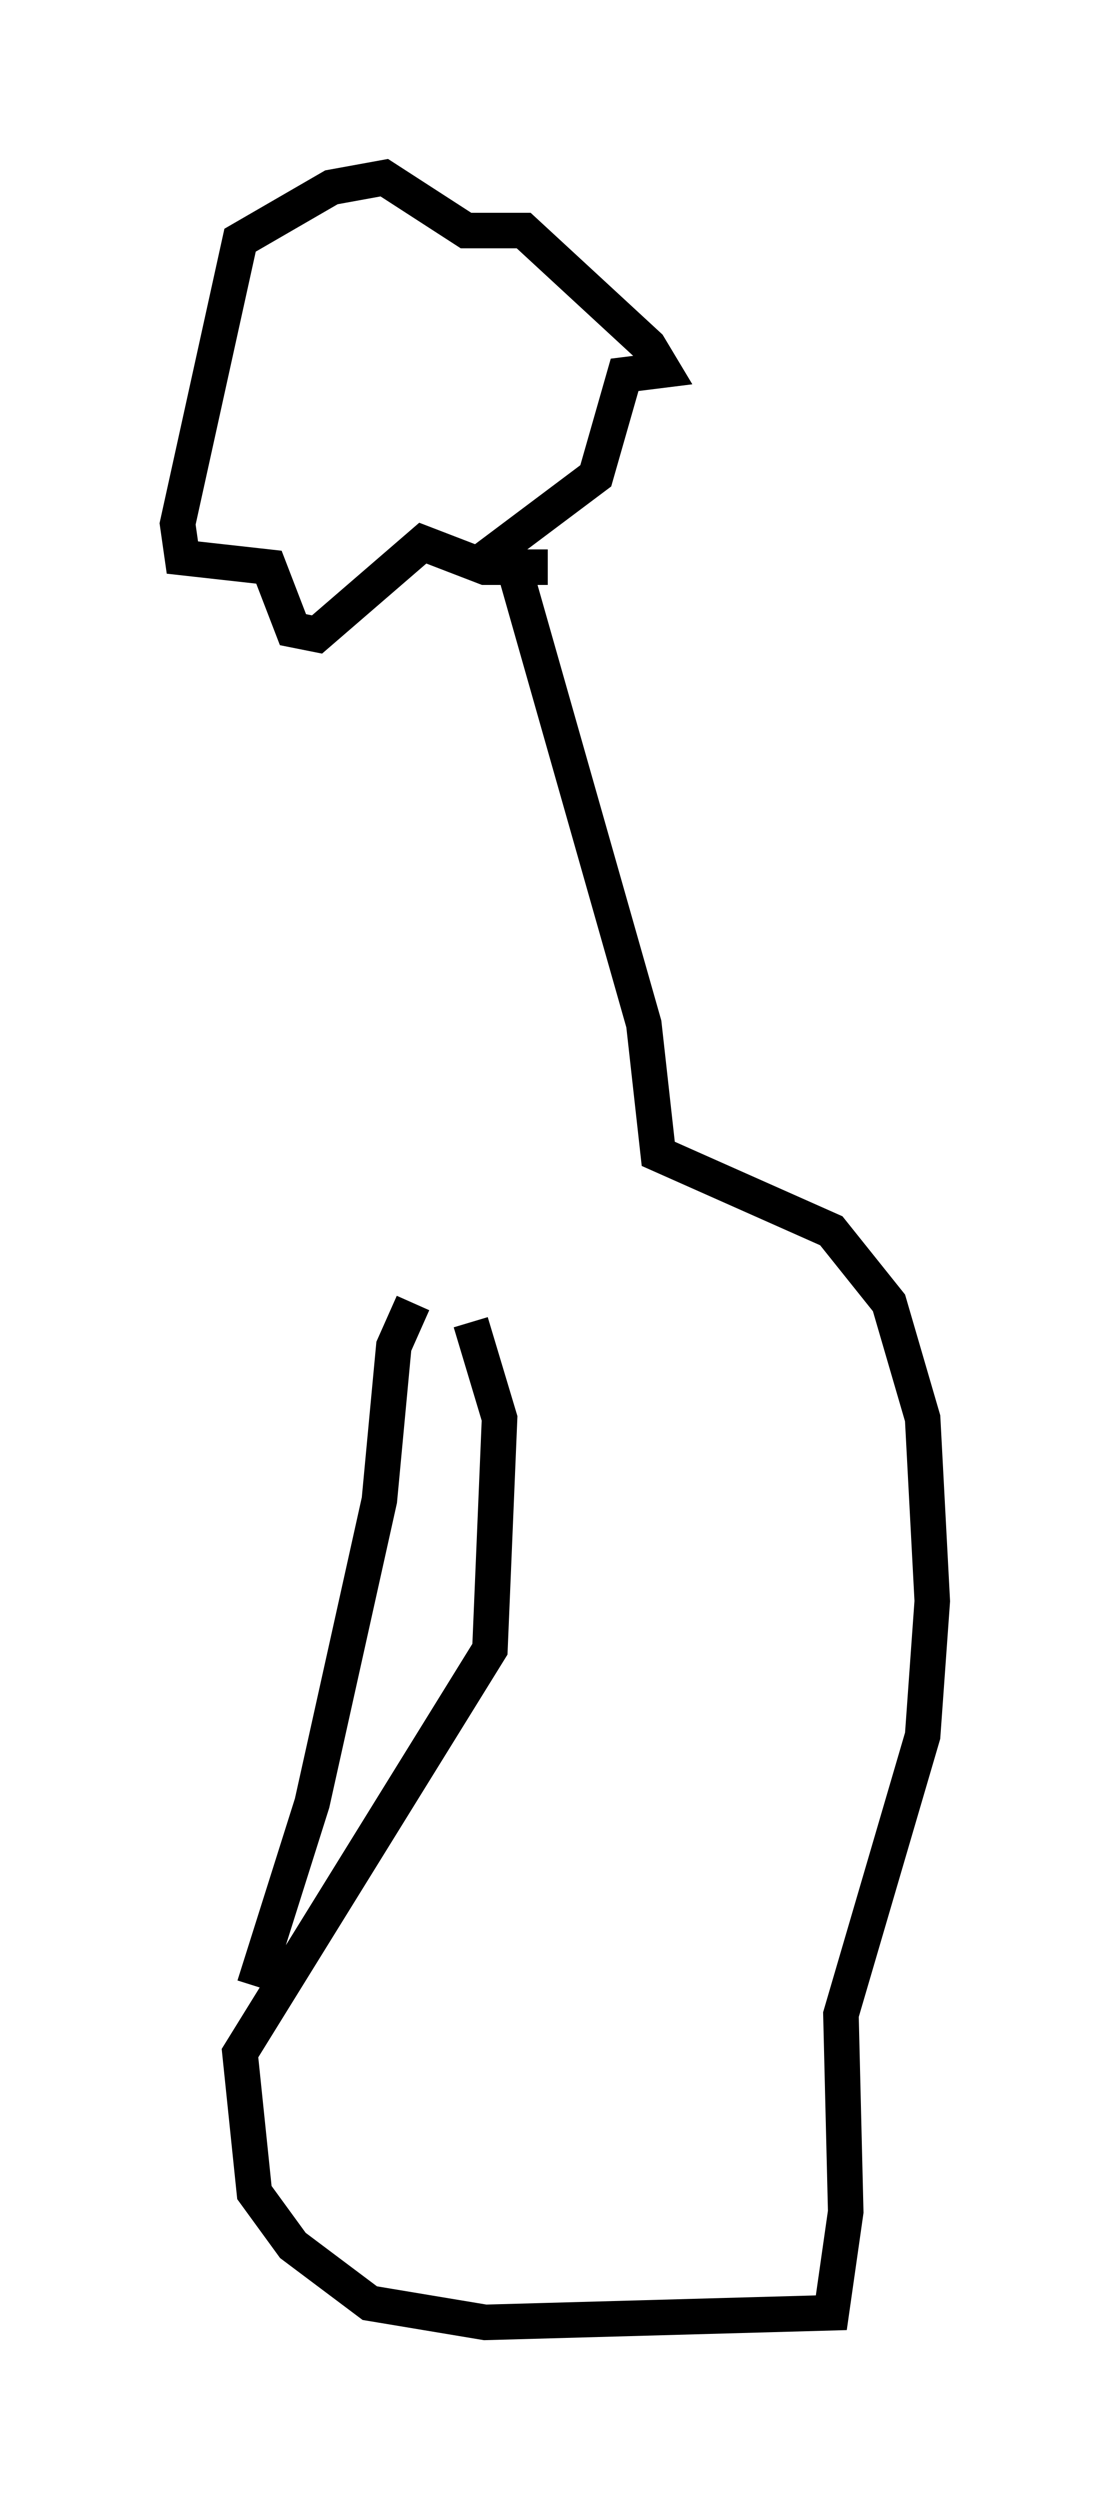 <?xml version="1.0" encoding="utf-8" ?>
<svg baseProfile="full" height="70.351" version="1.1" width="31.245" xmlns="http://www.w3.org/2000/svg" xmlns:ev="http://www.w3.org/2001/xml-events" xmlns:xlink="http://www.w3.org/1999/xlink"><defs /><rect fill="white" height="70.351" width="31.245" x="0" y="0" /><path d="M15.419, 13.119 m0.0, 2.842 l-1.759, 0.0 -1.759, -0.677 l-2.977, 2.571 -0.677, -0.135 l-0.677, -1.759 -2.436, -0.271 l-0.135, -0.947 1.759, -7.984 l2.571, -1.488 1.488, -0.271 l2.3, 1.488 1.624, 0.0 l3.518, 3.248 0.406, 0.677 l-1.083, 0.135 -0.812, 2.842 l-3.248, 2.436 m0.947, 0.135 l3.654, 12.855 0.406, 3.654 l4.871, 2.165 1.624, 2.03 l0.947, 3.248 0.271, 5.142 l-0.271, 3.789 -2.3, 7.848 l0.135, 5.548 -0.406, 2.842 l-9.743, 0.271 -3.248, -0.541 l-2.165, -1.624 -1.083, -1.488 l-0.406, -3.924 7.036, -11.367 l0.271, -6.495 -0.812, -2.706 m-1.624, -0.541 l-0.541, 1.218 -0.406, 4.33 l-1.894, 8.525 -1.624, 5.142 " fill="none" stroke="black" stroke-width="1" /></svg>